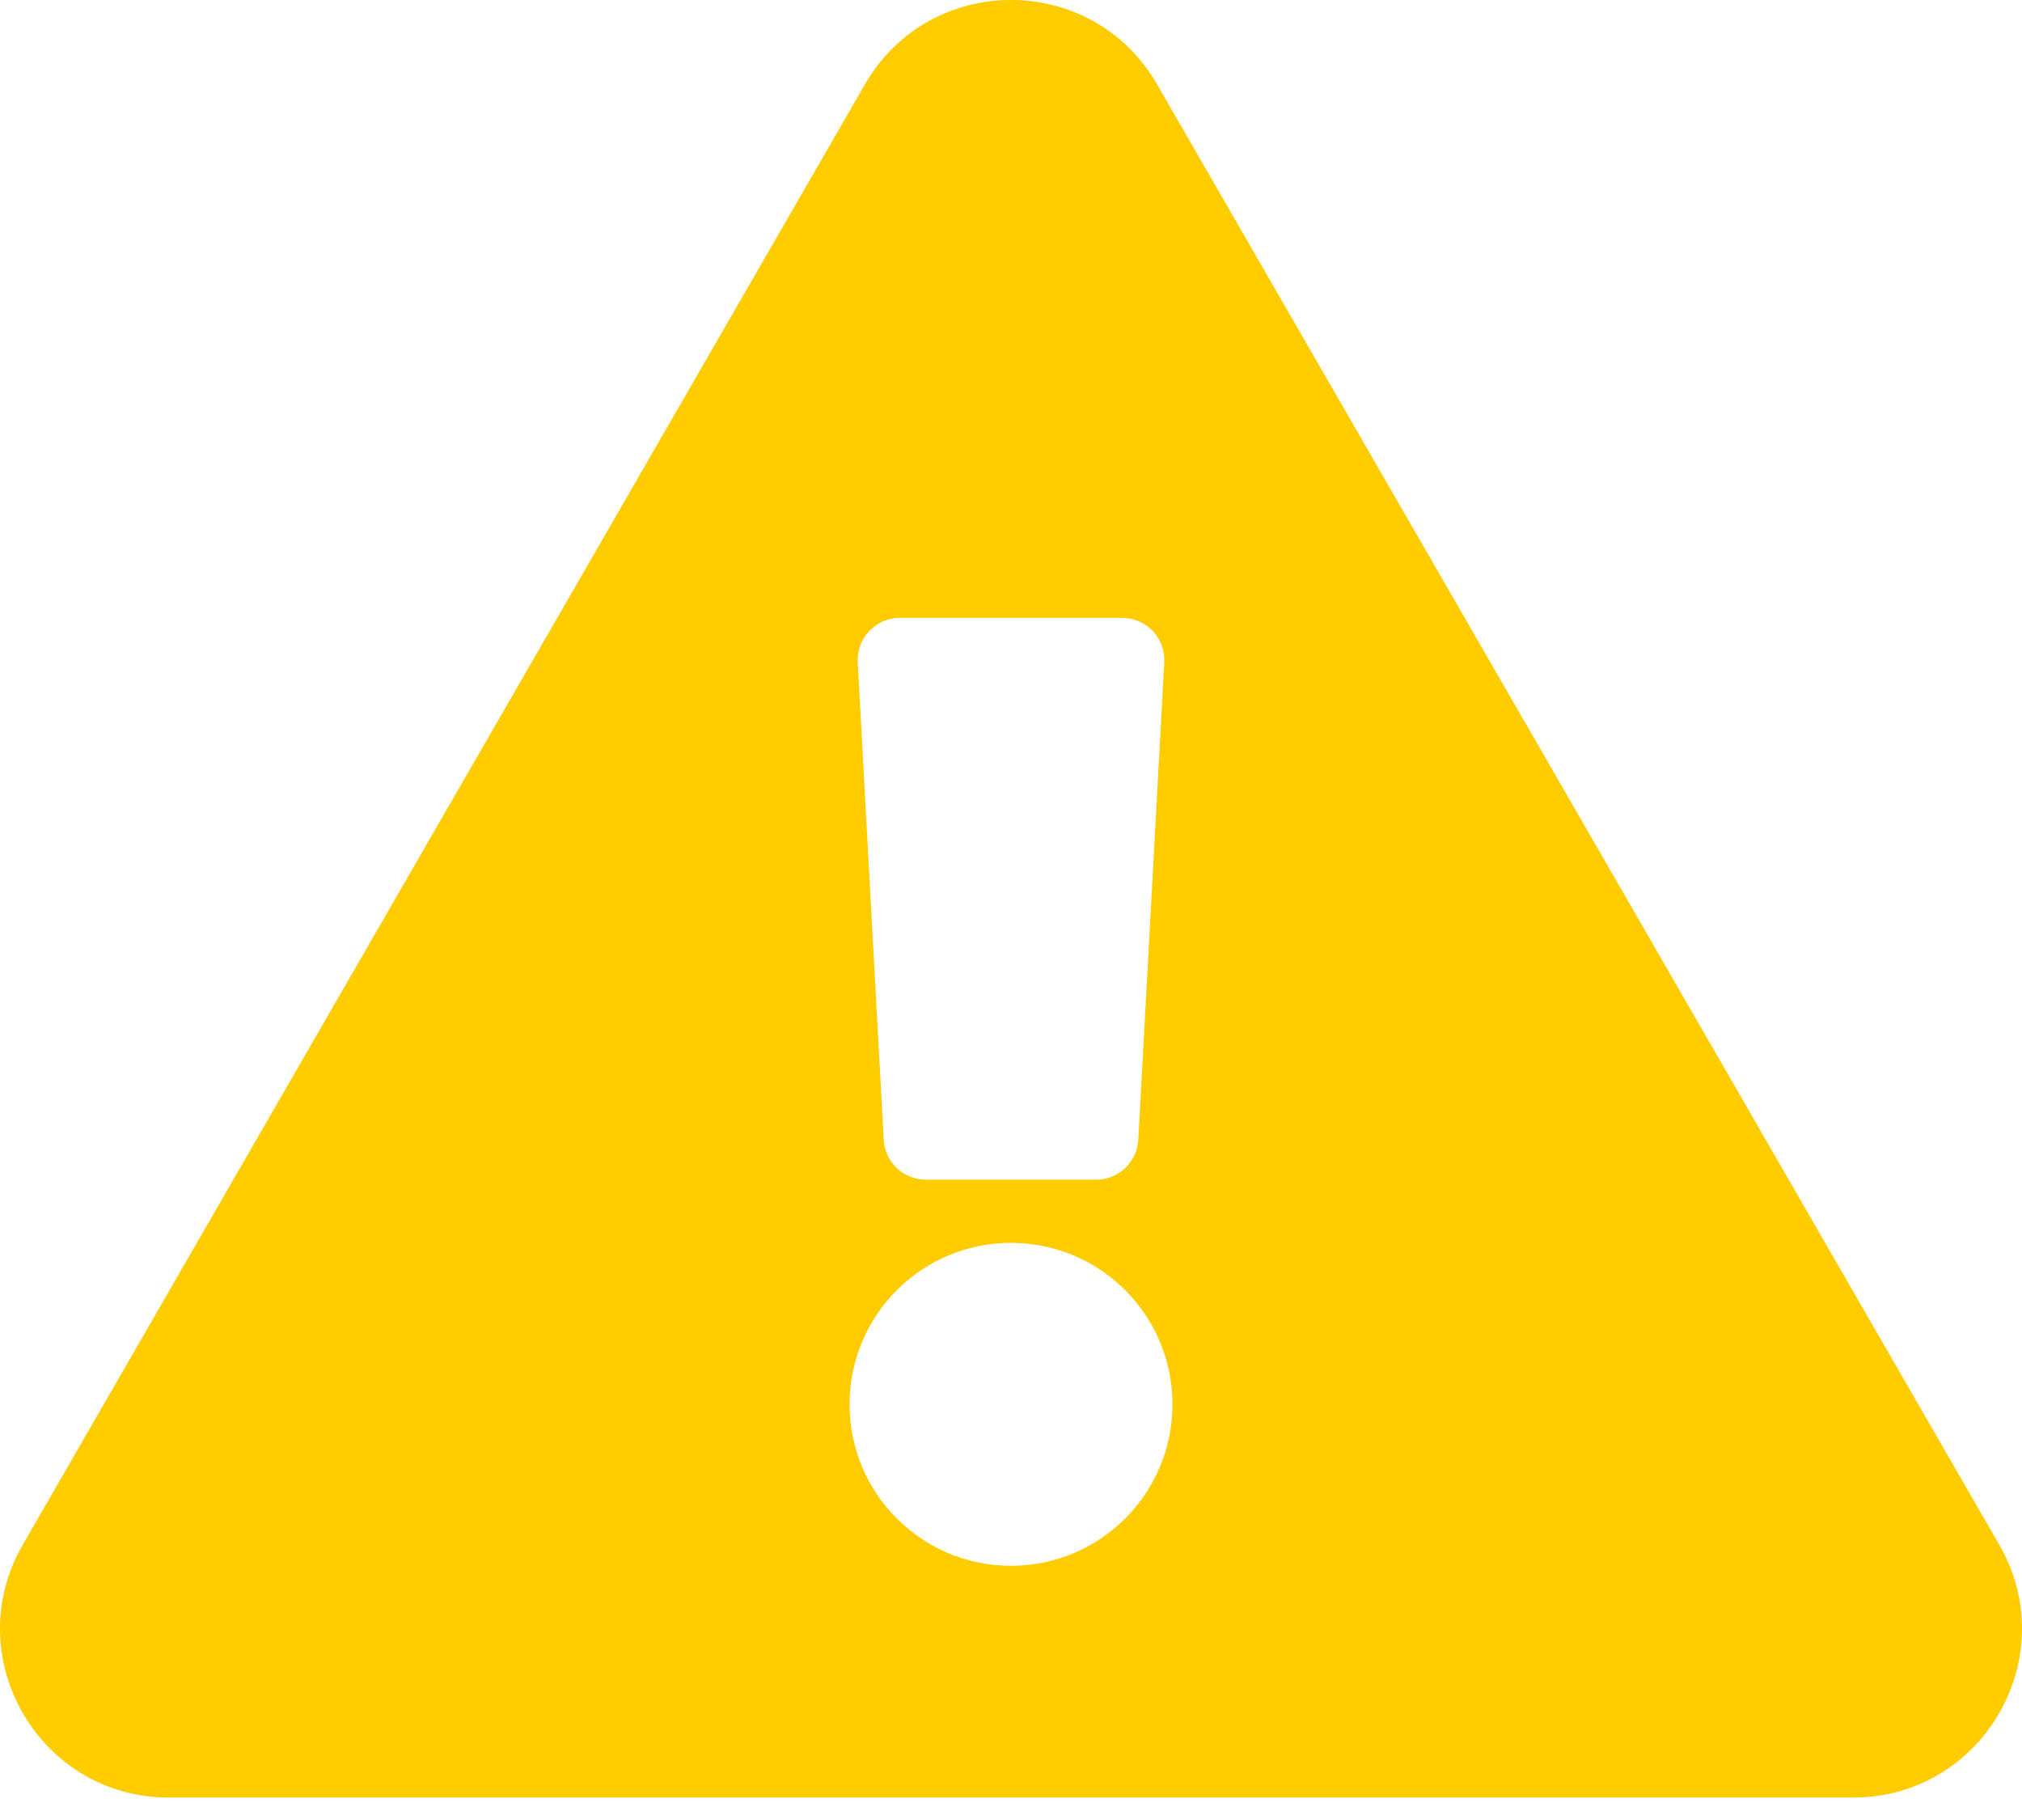 <?xml version="1.0" encoding="UTF-8"?>
<svg width="20px" height="18px" viewBox="0 0 20 18" version="1.1" xmlns="http://www.w3.org/2000/svg" xmlns:xlink="http://www.w3.org/1999/xlink">
    <g id="Page-1" stroke="none" stroke-width="1" fill="none" fill-rule="evenodd">
        <g id="Xray-Two-factor" fill="#FFCC00" fill-rule="nonzero">
            <g id="Bar">
                <g id="exclamation-triangle-solid">
                    <path d="M19.775,15.278 C20.416,16.389 19.611,17.778 18.331,17.778 L1.669,17.778 C0.386,17.778 -0.415,16.387 0.225,15.278 L8.556,0.833 C9.198,-0.279 10.804,-0.277 11.444,0.833 L19.775,15.278 Z M10,12.292 C9.118,12.292 8.403,13.007 8.403,13.889 C8.403,14.771 9.118,15.486 10,15.486 C10.882,15.486 11.597,14.771 11.597,13.889 C11.597,13.007 10.882,12.292 10,12.292 Z M8.484,6.55 L8.741,11.273 C8.753,11.494 8.936,11.667 9.157,11.667 L10.843,11.667 C11.064,11.667 11.247,11.494 11.259,11.273 L11.516,6.55 C11.529,6.312 11.339,6.111 11.1,6.111 L8.9,6.111 C8.661,6.111 8.471,6.312 8.484,6.55 Z" id="warning-icon"></path>
                </g>
            </g>
        </g>
    </g>
</svg>

